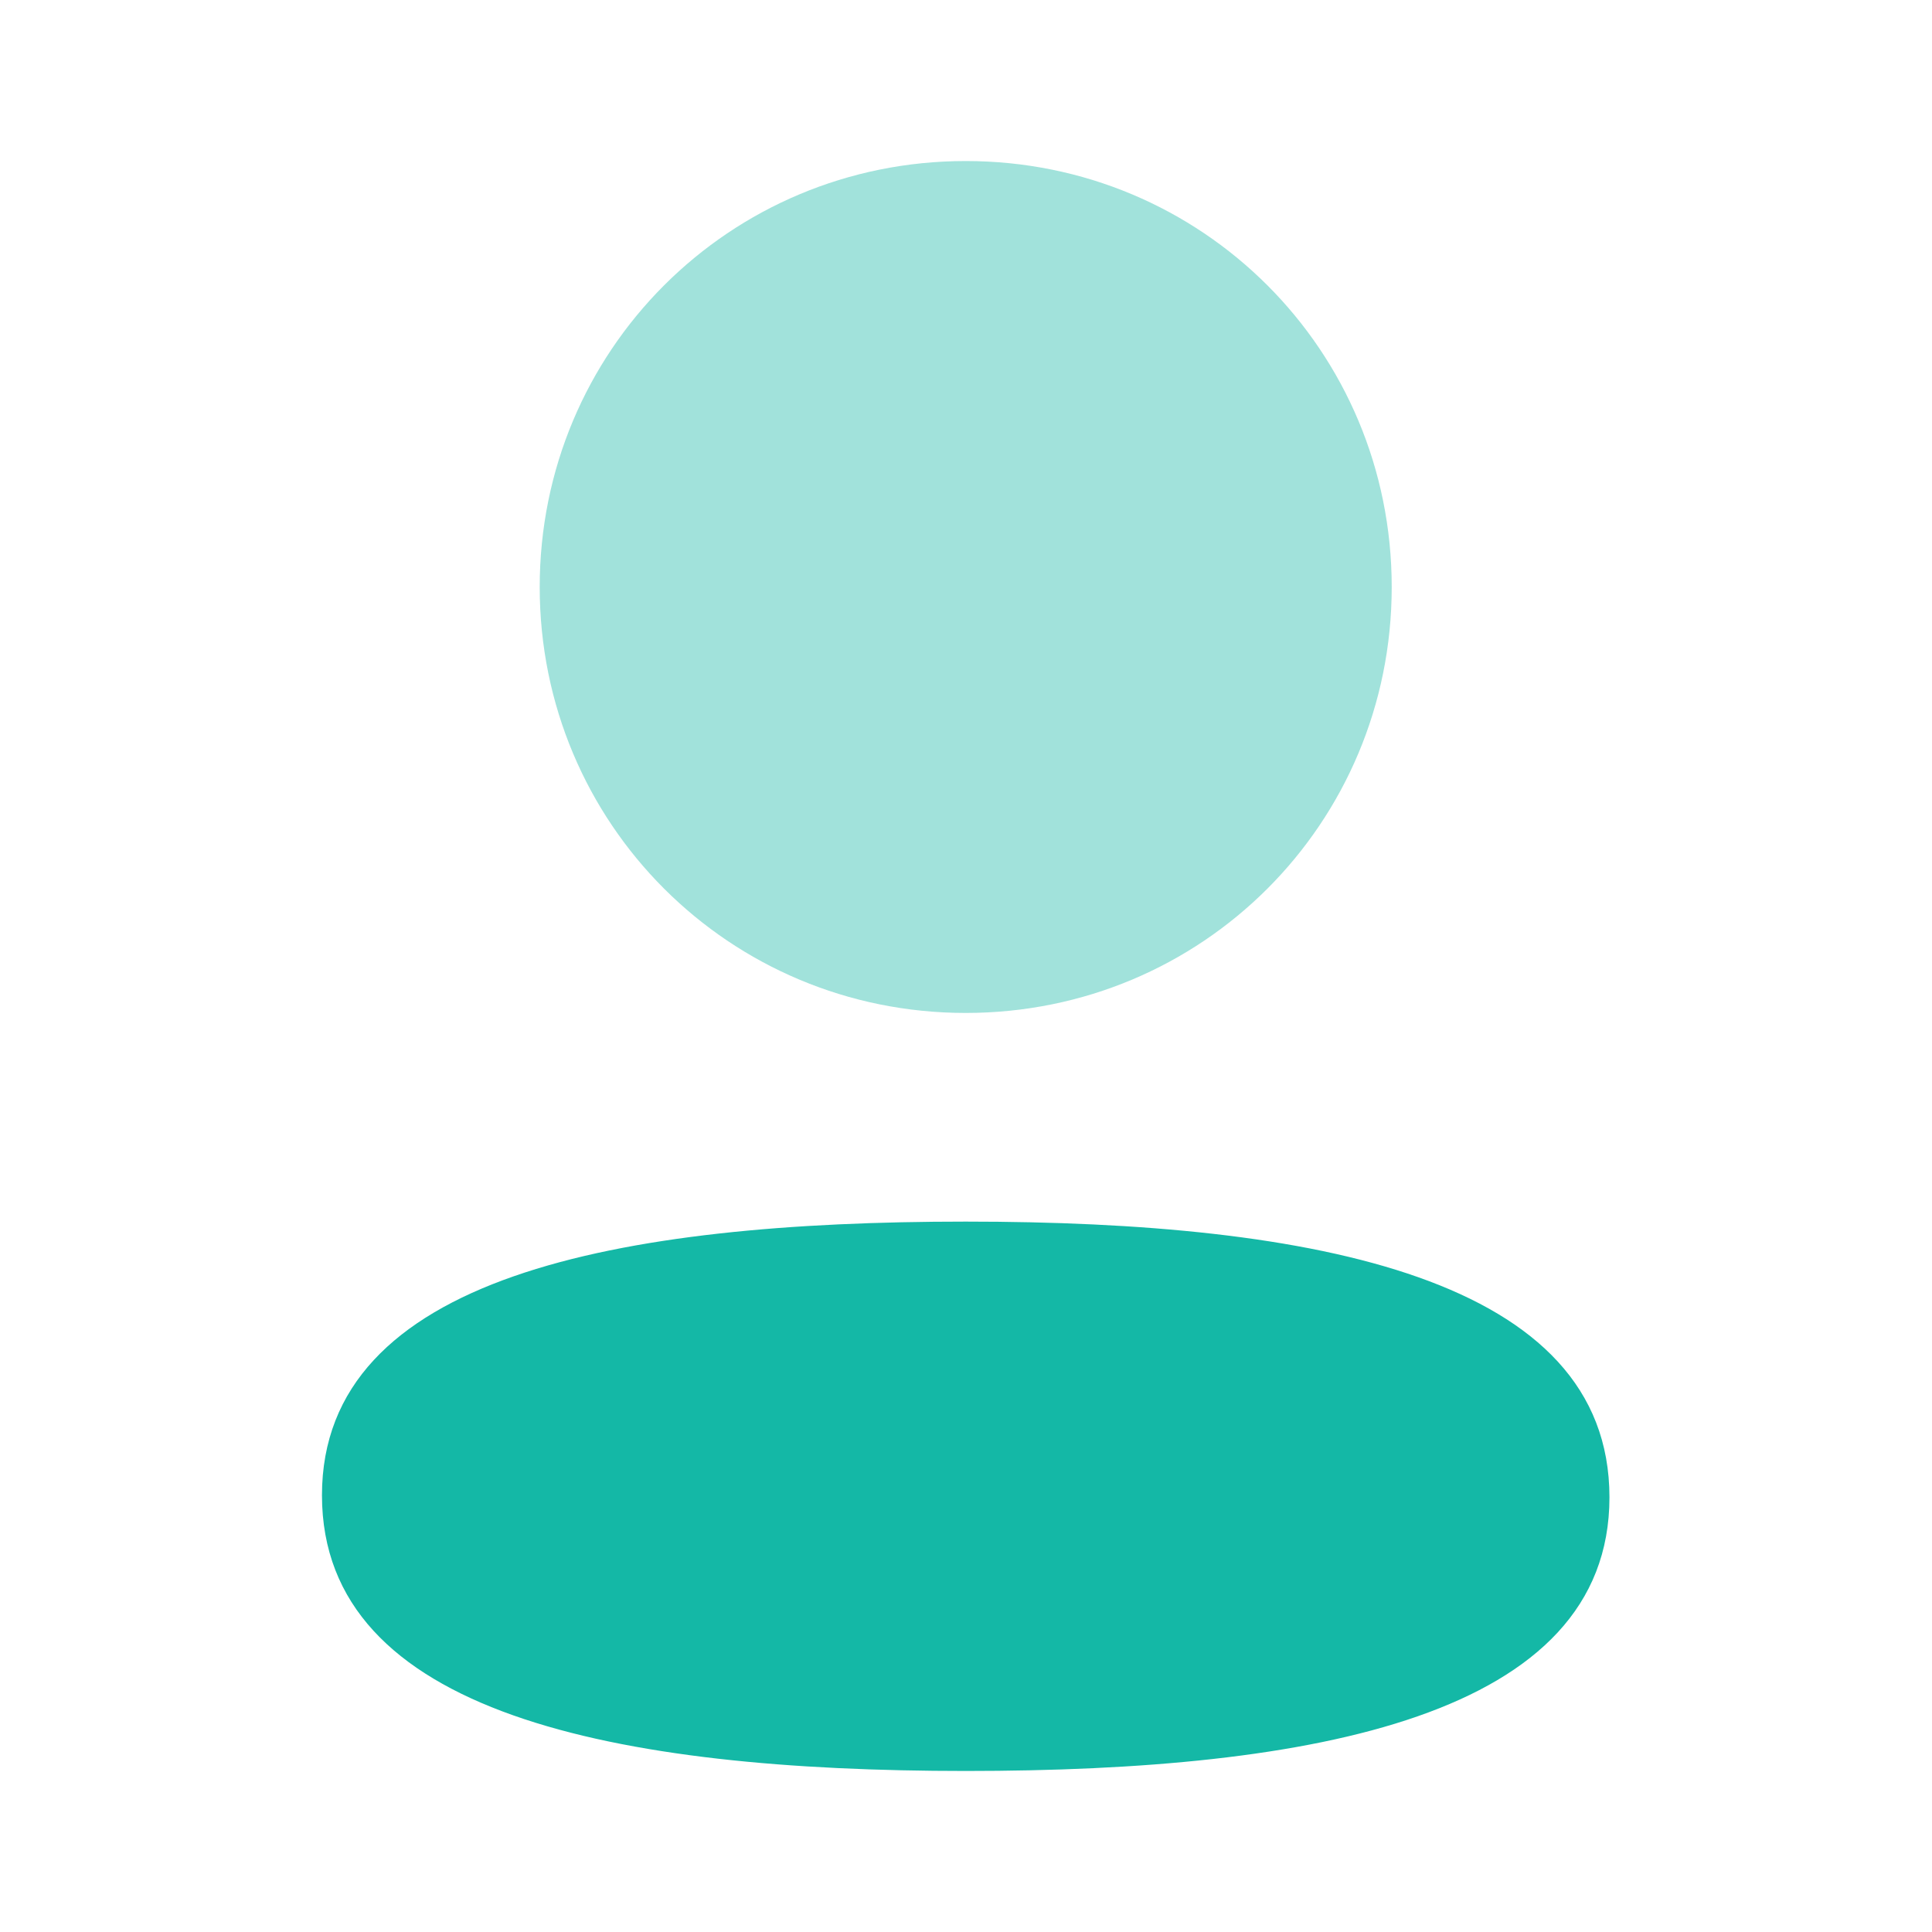 <svg width="20" height="20" viewBox="0 0 20 20" fill="none" xmlns="http://www.w3.org/2000/svg">
<path d="M9.997 12.646C6.403 12.646 3.333 13.212 3.333 15.479C3.333 17.746 6.384 18.333 9.997 18.333C13.591 18.333 16.661 17.767 16.661 15.5C16.661 13.232 13.611 12.646 9.997 12.646Z" fill="#14b8a6"/>
<path opacity="0.4" d="M9.997 10.486C12.446 10.486 14.407 8.524 14.407 6.077C14.407 3.629 12.446 1.667 9.997 1.667C7.55 1.667 5.587 3.629 5.587 6.077C5.587 8.524 7.55 10.486 9.997 10.486Z" fill="#14b8a6"/>
</svg>
